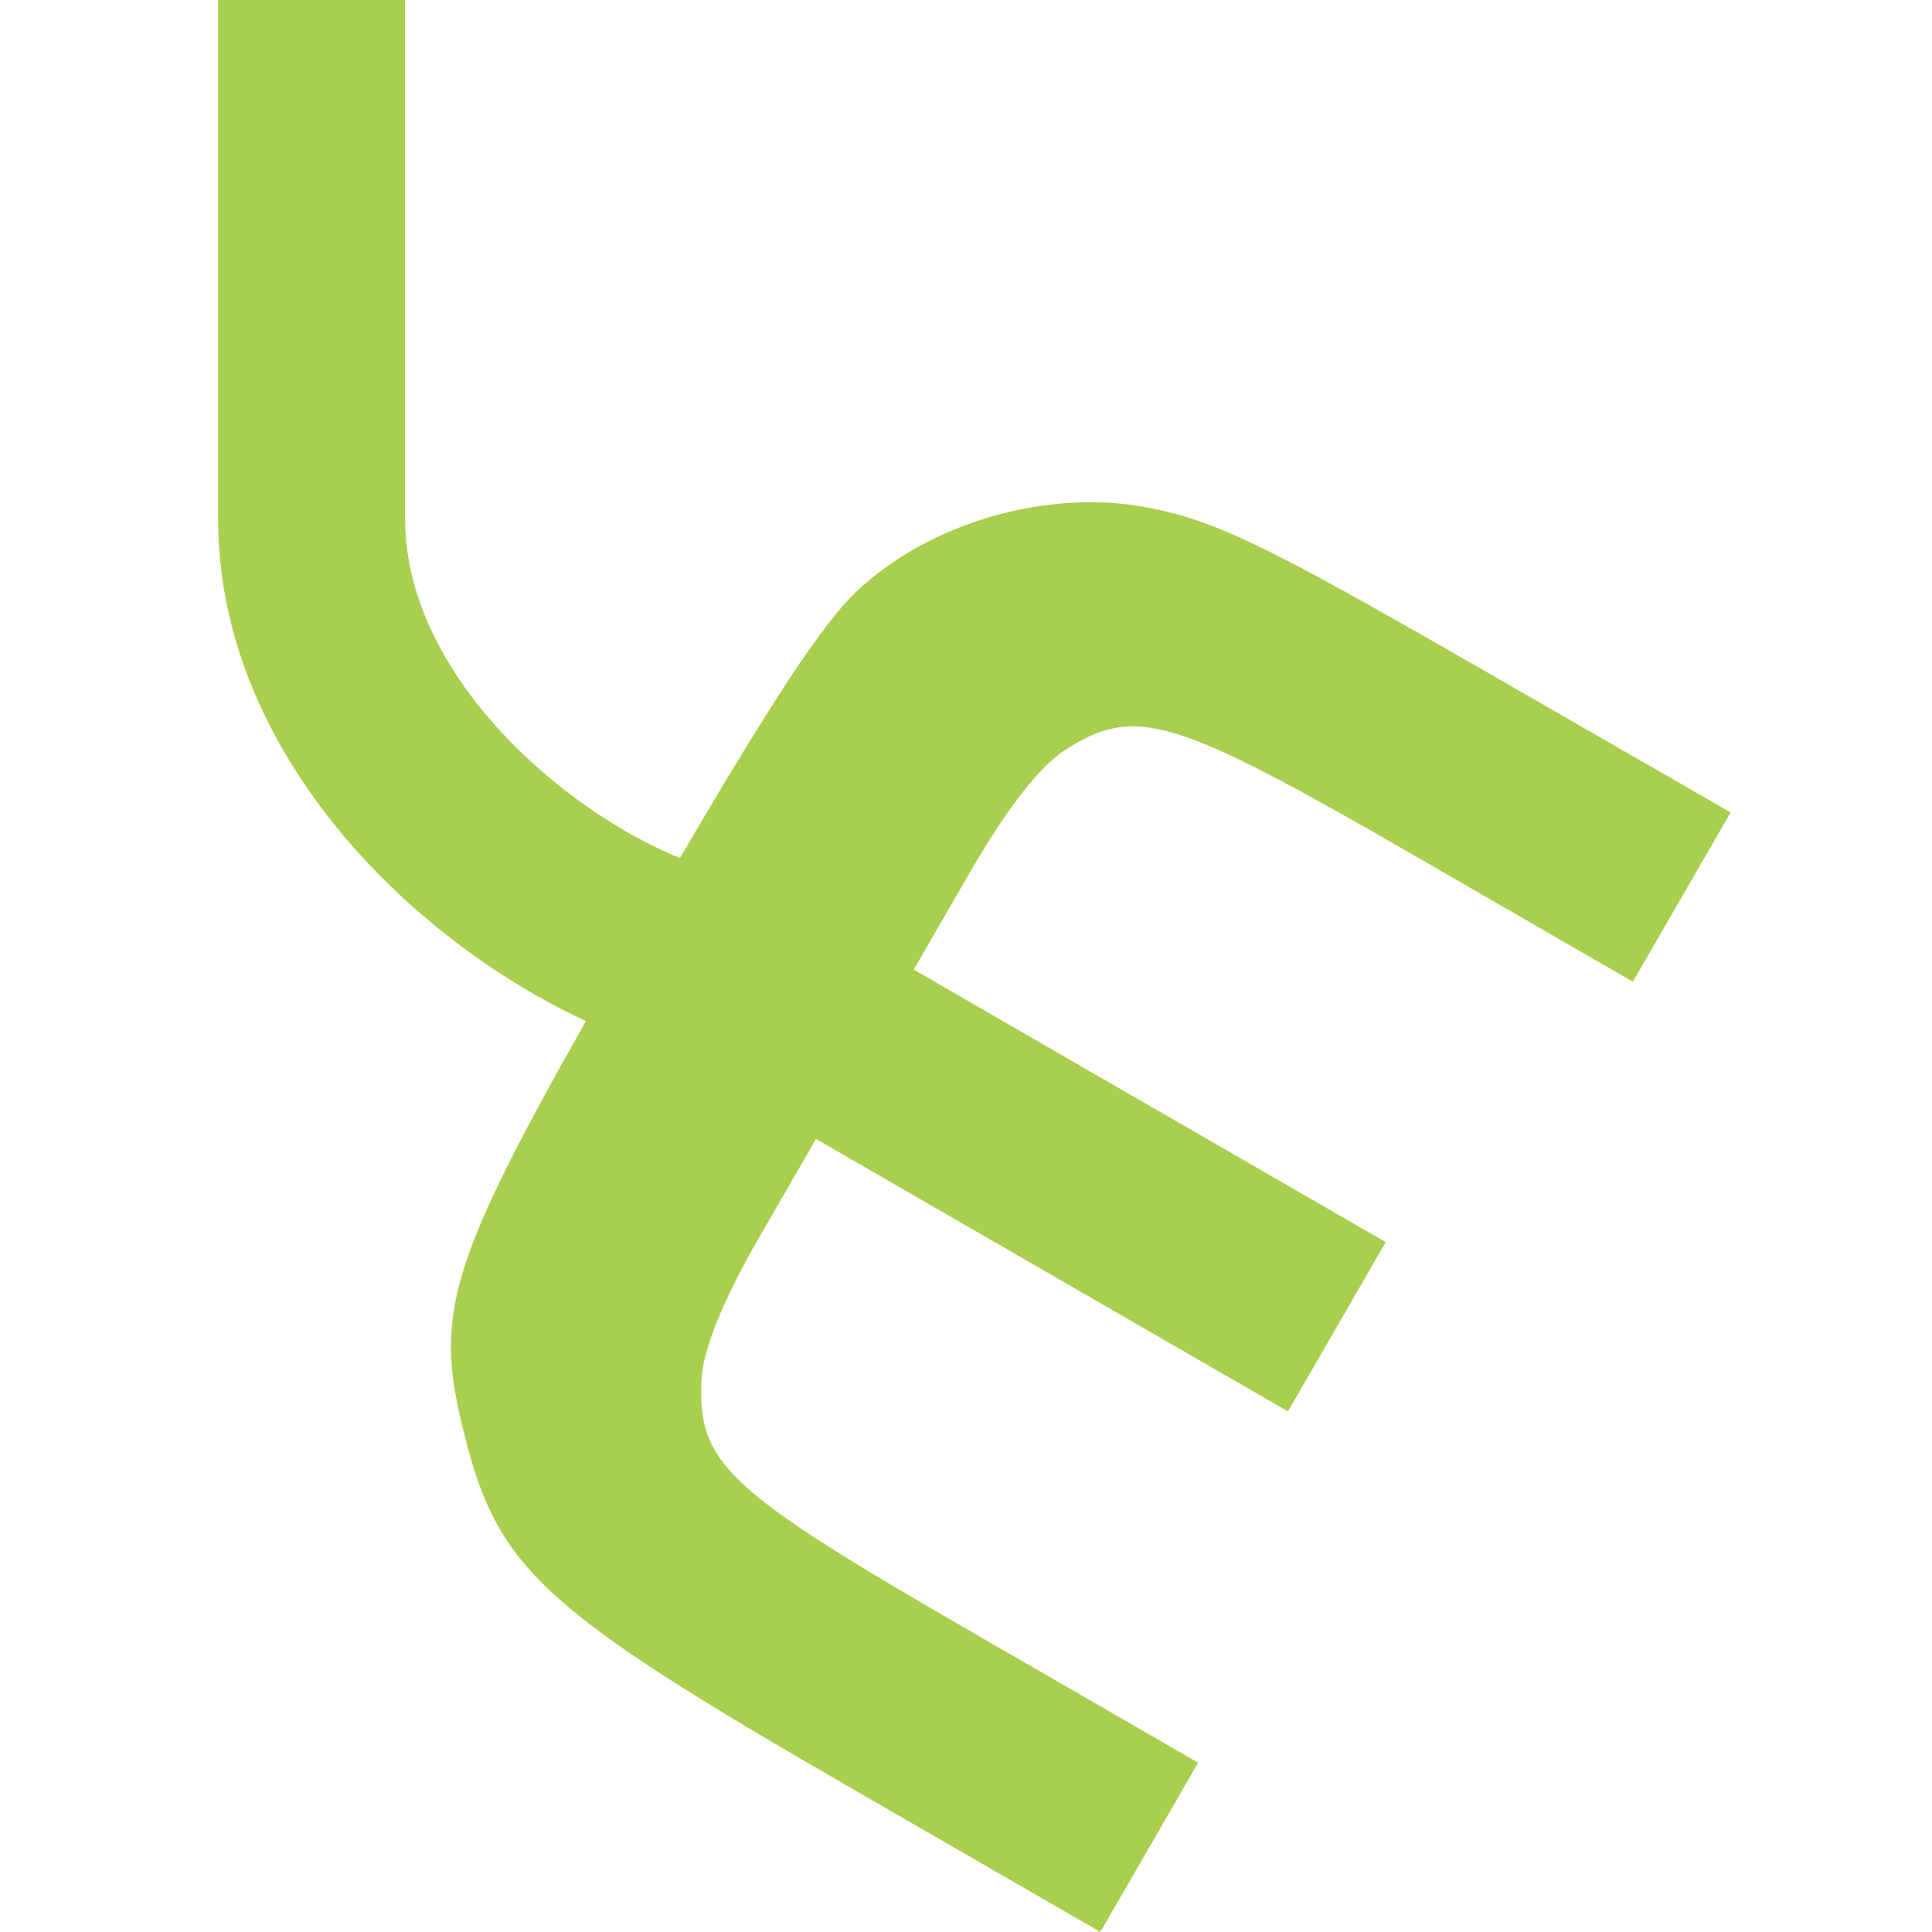 <svg width="62" height="62" viewBox="0 0 62 62" fill="none" xmlns="http://www.w3.org/2000/svg">
<path fill-rule="evenodd" clip-rule="evenodd" d="M13 16.651V16.596V16.54V16.484V16.428V16.373V16.317V16.262V16.207V16.151V16.096V16.041V15.986V15.931V15.876V15.82V15.766V15.711V15.656V15.601V15.546V15.492V15.437V15.383V15.328V15.274V15.22V15.165V15.111V15.057V15.003V14.949V14.895V14.841V14.787V14.733V14.68V14.626V14.572V14.519V14.465V14.412V14.358V14.305V14.252V14.199V14.146V14.093V14.04V13.987V13.934V13.881V13.829V13.776V13.723V13.671V13.618V13.566V13.514V13.461V13.409V13.357V13.305V13.253V13.201V13.15V13.098V13.046V12.995V12.943V12.892V12.84V12.789V12.737V12.686V12.635V12.584V12.533V12.482V12.431V12.38V12.33V12.279V12.229V12.178V12.128V12.077V12.027V11.977V11.927V11.877V11.827V11.777V11.727V11.677V11.628V11.578V11.528V11.479V11.43V11.38V11.331V11.282V11.233V11.184V11.135V11.086V11.037V10.989V10.94V10.892V10.843V10.795V10.746V10.698V10.65V10.602V10.554V10.506V10.458V10.411V10.363V10.315V10.268V10.22V10.173V10.126V10.079V10.032V9.985V9.938V9.891V9.844V9.797V9.751V9.704V9.658V9.612V9.565V9.519V9.473V9.427V9.381V9.335V9.289V9.244V9.198V9.153V9.107V9.062V9.017V8.972V8.927V8.882V8.837V8.792V8.747V8.702V8.658V8.613V8.569V8.525V8.481V8.437V8.393V8.349V8.305V8.261V8.217V8.174V8.13V8.087V8.044V8.001V7.957V7.914V7.871V7.829V7.786V7.743V7.701V7.658V7.616V7.574V7.531V7.489V7.447V7.405V7.364V7.322V7.28V7.239V7.197V7.156V7.115V7.074V7.033V6.992V6.951V6.91V6.87V6.829V6.788V6.748V6.708V6.668V6.628V6.588V6.548V6.508V6.468V6.429V6.389V6.35V6.311V6.271V6.232V6.193V6.155V6.116V6.077V6.039V6V5.962V5.923V5.885V5.847V5.809V5.771V5.734V5.696V5.659V5.621V5.584V5.547V5.509V5.472V5.435V5.399V5.362V5.325V5.289V5.252V5.216V5.18V5.144V5.108V5.072V5.036V5.001V4.965V4.93V4.894V4.859V4.824V4.789V4.754V4.719V4.685V4.65V4.616V4.581V4.547V4.513V4.479V4.445V4.411V4.378V4.344V4.311V4.277V4.244V4.211V4.178V4.145V4.112V4.08V4.047V4.015V3.982V3.95V3.918V3.886V3.854V3.822V3.791V3.759V3.728V3.697V3.665V3.634V3.603V3.573V3.542V3.511V3.481V3.45V3.42V3.39V3.36V3.33V3.3V3.271V3.241V3.212V3.182V3.153V3.124V3.095V3.066V3.038V3.009V2.981V2.952V2.924V2.896V2.868V2.84V2.812V2.785V2.757V2.73V2.703V2.676V2.649V2.622V2.595V2.568V2.542V2.516V2.489V2.463V2.437V2.411V2.386V2.36V2.334V2.309V2.284V2.259V2.234V2.209V2.184V2.159V2.135V2.111V2.086V2.062V2.038V2.014V1.991V1.967V1.944V1.92V1.897V1.874V1.851V1.828V1.806V1.783V1.761V1.738V1.716V1.694V1.672V1.651V1.629V1.607V1.586V1.565V1.544V1.523V1.502V1.481V1.461V1.44V1.42V1.4V1.38V1.36V1.34V1.321V1.301V1.282V1.262V1.243V1.224V1.206V1.187V1.168V1.15V1.132V1.114V1.096V1.078V1.06V1.043V1.025V1.008V0.991V0.974V0.957V0.94V0.923V0.907V0.891V0.875V0.858V0.843V0.827V0.811V0.796V0.78V0.765V0.75V0.735V0.721V0.706V0.691V0.677V0.663V0.649V0.635V0.621V0.608V0.594V0.581V0.568V0.555V0.542V0.529V0.516V0.504V0.492V0.48V0.468V0.456V0.444V0.432V0.421V0.41V0.399V0.388V0.377V0.366V0.356V0.345V0.335V0.325V0.315V0.305V0.296V0.286V0.277V0.268V0.258V0.25V0.241V0.232V0.224V0.216V0.207V0.2V0.192V0.184V0.177V0.169V0.162V0.155V0.148V0.141V0.135V0.128V0.122V0.116V0.11V0.104V0.098V0.093V0.088V0.082V0.077V0.072V0.068V0.063V0.059V0.055V0.05V0.046V0.043V0.039V0.036V0.032V0.029V0.026V0.023V0.021V0.018V0.016V0.014V0.012V0.01V0.008V0.007V0.005V0.004V0.003V0.002V0.001V0.001V0V8.15319e-05L10 0L7 8.15319e-05V0V0.001V0.001V0.002V0.003V0.004V0.005V0.007V0.008V0.01V0.012V0.014V0.016V0.018V0.021V0.023V0.026V0.029V0.032V0.036V0.039V0.043V0.046V0.05V0.055V0.059V0.063V0.068V0.072V0.077V0.082V0.088V0.093V0.098V0.104V0.11V0.116V0.122V0.128V0.135V0.141V0.148V0.155V0.162V0.169V0.177V0.184V0.192V0.2V0.207V0.216V0.224V0.232V0.241V0.25V0.258V0.268V0.277V0.286V0.296V0.305V0.315V0.325V0.335V0.345V0.356V0.366V0.377V0.388V0.399V0.41V0.421V0.432V0.444V0.456V0.468V0.48V0.492V0.504V0.516V0.529V0.542V0.555V0.568V0.581V0.594V0.608V0.621V0.635V0.649V0.663V0.677V0.691V0.706V0.721V0.735V0.75V0.765V0.78V0.796V0.811V0.827V0.843V0.858V0.875V0.891V0.907V0.923V0.94V0.957V0.974V0.991V1.008V1.025V1.043V1.06V1.078V1.096V1.114V1.132V1.15V1.168V1.187V1.206V1.224V1.243V1.262V1.282V1.301V1.321V1.34V1.36V1.38V1.4V1.42V1.44V1.461V1.481V1.502V1.523V1.544V1.565V1.586V1.607V1.629V1.651V1.672V1.694V1.716V1.738V1.761V1.783V1.806V1.828V1.851V1.874V1.897V1.92V1.944V1.967V1.991V2.014V2.038V2.062V2.086V2.111V2.135V2.159V2.184V2.209V2.234V2.259V2.284V2.309V2.334V2.36V2.386V2.411V2.437V2.463V2.489V2.516V2.542V2.568V2.595V2.622V2.649V2.676V2.703V2.73V2.757V2.785V2.812V2.84V2.868V2.896V2.924V2.952V2.981V3.009V3.038V3.066V3.095V3.124V3.153V3.182V3.212V3.241V3.271V3.3V3.33V3.36V3.39V3.42V3.45V3.481V3.511V3.542V3.573V3.603V3.634V3.665V3.697V3.728V3.759V3.791V3.822V3.854V3.886V3.918V3.95V3.982V4.015V4.047V4.08V4.112V4.145V4.178V4.211V4.244V4.277V4.311V4.344V4.378V4.411V4.445V4.479V4.513V4.547V4.581V4.616V4.65V4.685V4.719V4.754V4.789V4.824V4.859V4.894V4.93V4.965V5.001V5.036V5.072V5.108V5.144V5.18V5.216V5.252V5.289V5.325V5.362V5.399V5.435V5.472V5.509V5.547V5.584V5.621V5.659V5.696V5.734V5.771V5.809V5.847V5.885V5.923V5.962V6V6.039V6.077V6.116V6.155V6.193V6.232V6.271V6.311V6.35V6.389V6.429V6.468V6.508V6.548V6.588V6.628V6.668V6.708V6.748V6.788V6.829V6.87V6.91V6.951V6.992V7.033V7.074V7.115V7.156V7.197V7.239V7.28V7.322V7.364V7.405V7.447V7.489V7.531V7.574V7.616V7.658V7.701V7.743V7.786V7.829V7.871V7.914V7.957V8.001V8.044V8.087V8.13V8.174V8.217V8.261V8.305V8.349V8.393V8.437V8.481V8.525V8.569V8.613V8.658V8.702V8.747V8.792V8.837V8.882V8.927V8.972V9.017V9.062V9.107V9.153V9.198V9.244V9.289V9.335V9.381V9.427V9.473V9.519V9.565V9.612V9.658V9.704V9.751V9.797V9.844V9.891V9.938V9.985V10.032V10.079V10.126V10.173V10.22V10.268V10.315V10.363V10.411V10.458V10.506V10.554V10.602V10.65V10.698V10.746V10.795V10.843V10.892V10.94V10.989V11.037V11.086V11.135V11.184V11.233V11.282V11.331V11.38V11.43V11.479V11.528V11.578V11.628V11.677V11.727V11.777V11.827V11.877V11.927V11.977V12.027V12.077V12.128V12.178V12.229V12.279V12.33V12.38V12.431V12.482V12.533V12.584V12.635V12.686V12.737V12.789V12.84V12.892V12.943V12.995V13.046V13.098V13.15V13.201V13.253V13.305V13.357V13.409V13.461V13.514V13.566V13.618V13.671V13.723V13.776V13.829V13.881V13.934V13.987V14.04V14.093V14.146V14.199V14.252V14.305V14.358V14.412V14.465V14.519V14.572V14.626V14.68V14.733V14.787V14.841V14.895V14.949V15.003V15.057V15.111V15.165V15.22V15.274V15.328V15.383V15.437V15.492V15.546V15.601V15.656V15.711V15.766V15.82V15.876V15.931V15.986V16.041V16.096V16.151V16.207V16.262V16.317V16.373V16.428V16.484V16.54V16.596V16.651C7 21.542 9.631 25.656 12.624 28.524C14.486 30.309 16.666 31.784 18.804 32.766C14.233 40.836 13.958 42.324 14.925 46.129C16.004 50.371 17.456 51.691 27.314 57.382L35.312 61.999L36.881 59.283L38.449 56.566L31.245 52.407C23.288 47.813 22.386 46.974 22.511 44.276C22.555 43.314 23.209 41.707 24.382 39.674L26.186 36.55L33.759 40.922L41.332 45.294L42.901 42.578L44.469 39.861L36.896 35.489L29.323 31.116L31.127 27.992C32.301 25.959 33.366 24.59 34.177 24.07C36.44 22.62 37.645 22.985 45.391 27.457L52.401 31.504L53.969 28.787L55.538 26.071L47.472 21.431C40.6 17.478 39.028 16.717 36.847 16.291C33.632 15.662 29.788 16.775 27.458 19.009C26.409 20.015 24.835 22.383 21.819 27.535C20.285 26.911 18.43 25.778 16.775 24.192C14.468 21.981 13 19.328 13 16.651Z" fill="#A8CF4E"/>
</svg>
